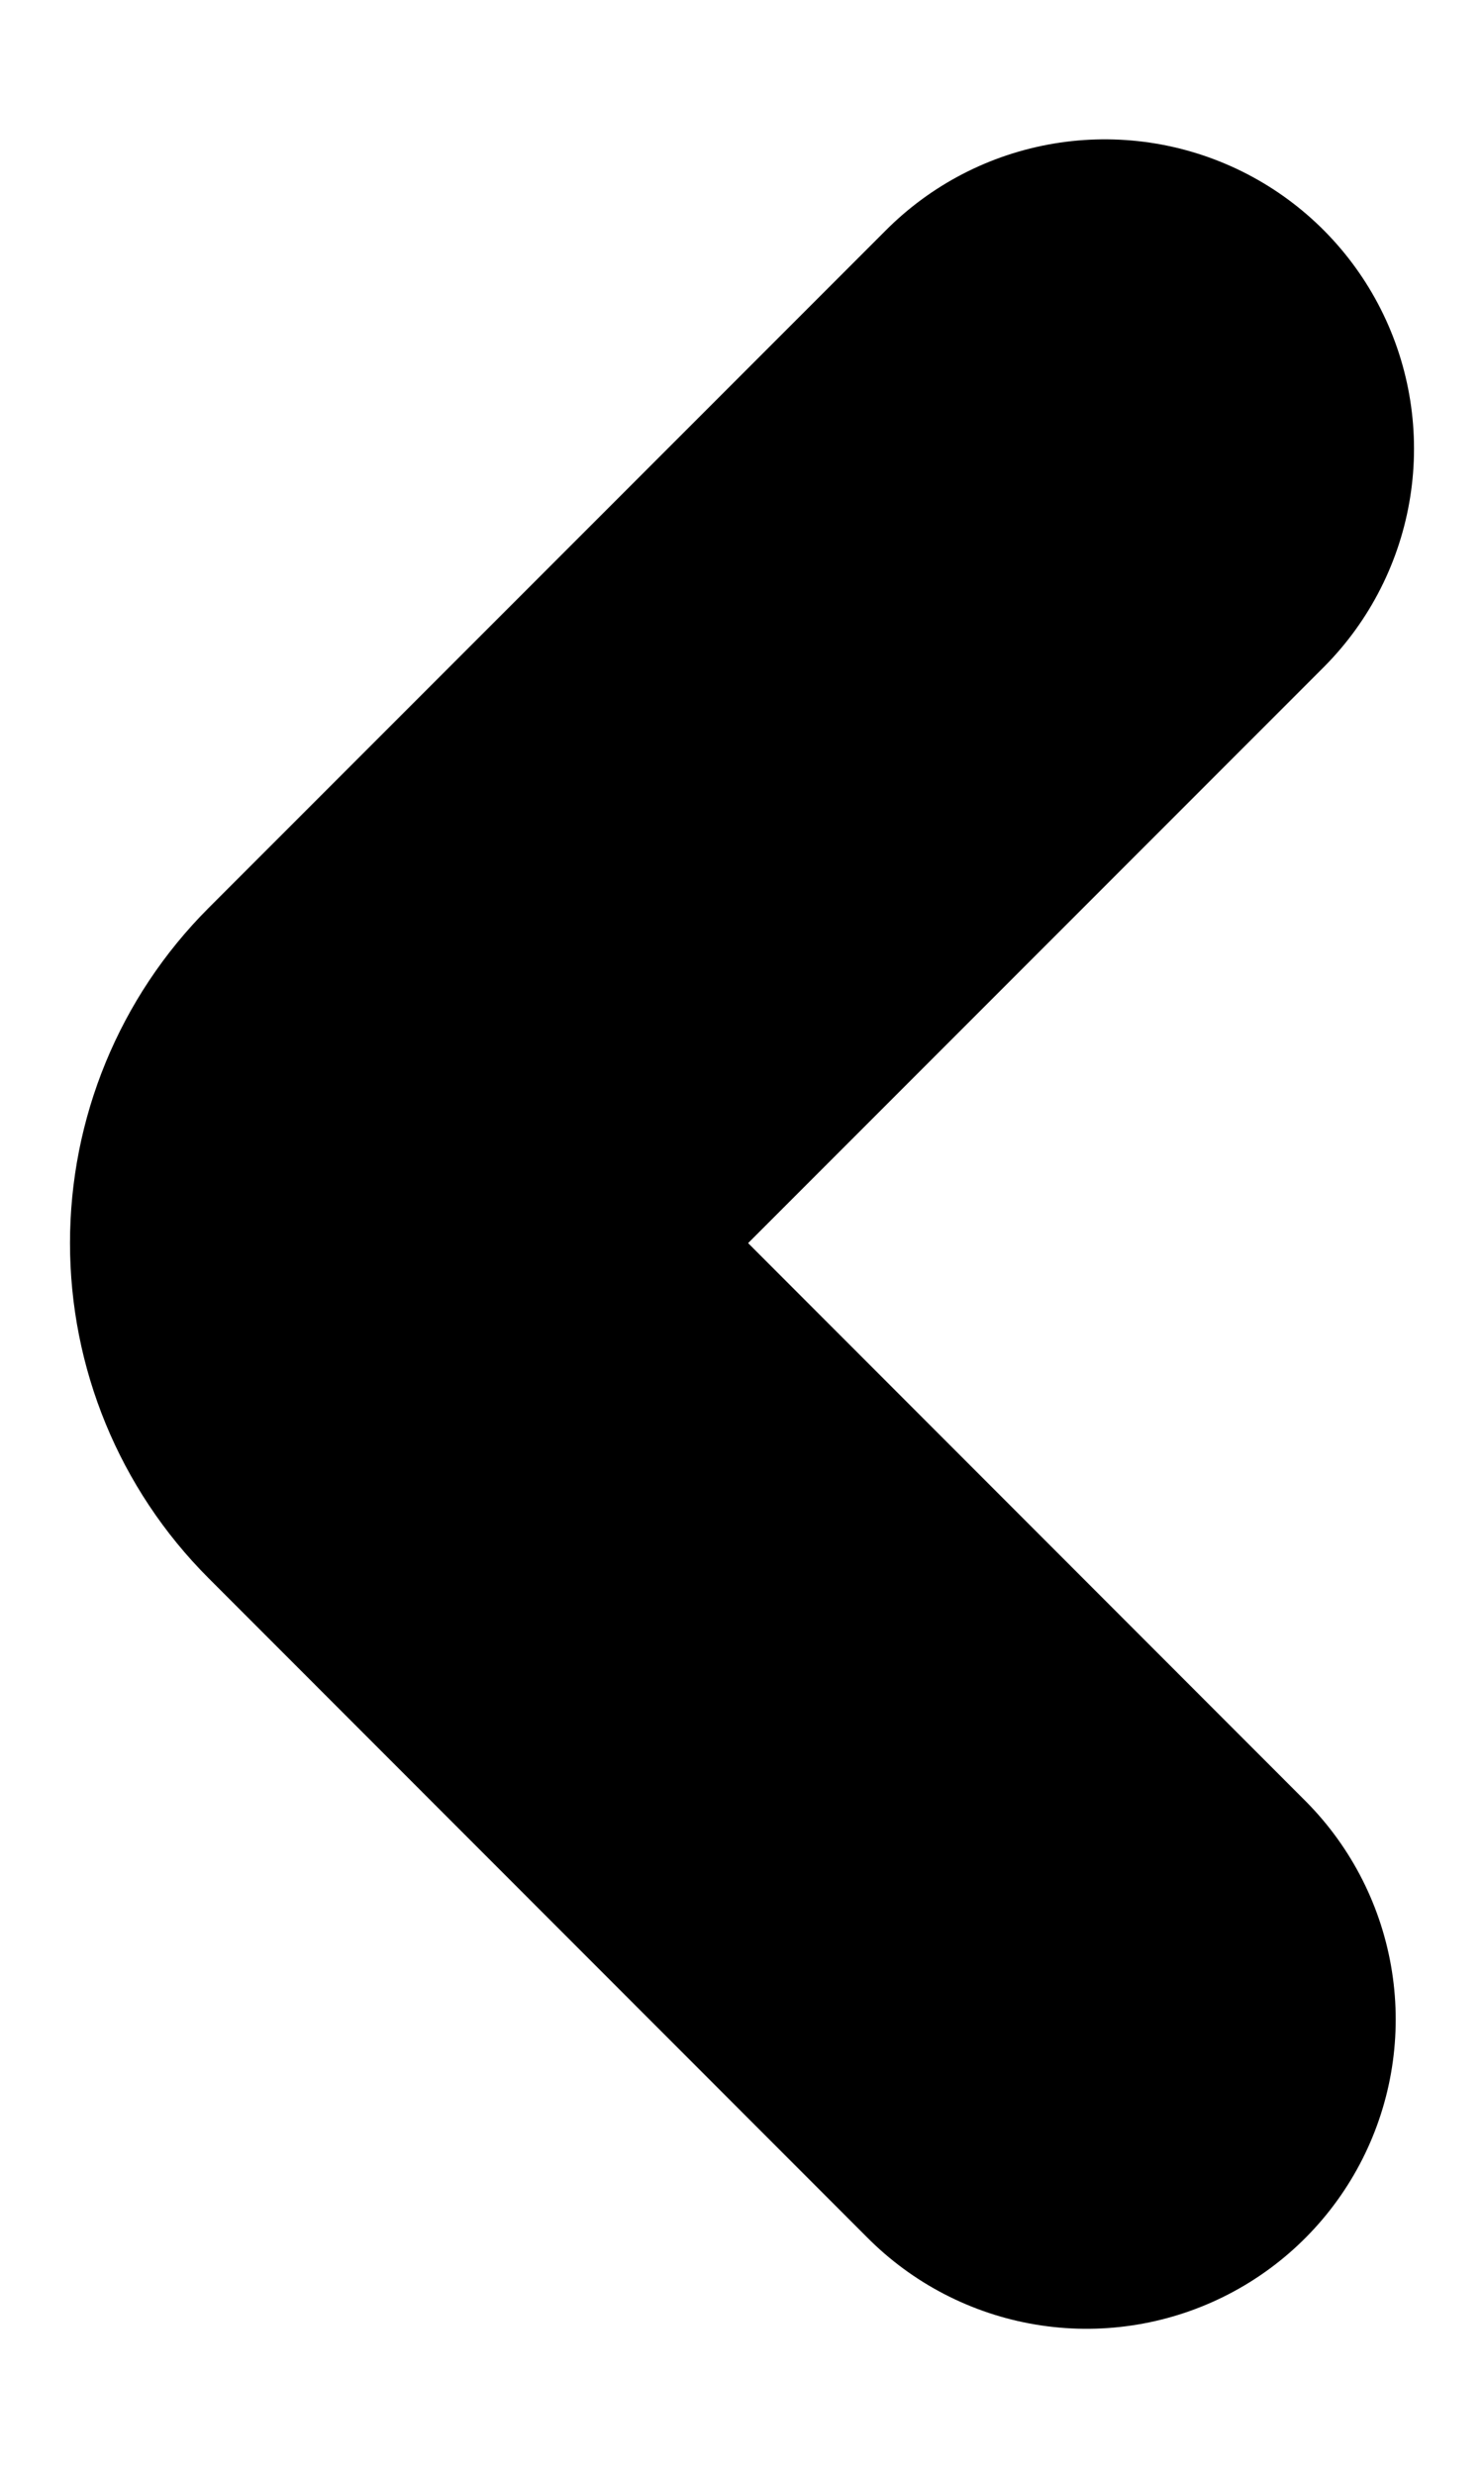 <svg width="6" height="10" viewBox="0 0 6 10" fill="none" xmlns="http://www.w3.org/2000/svg">
<path d="M4.467 1.813L1.727 4.553C1.602 4.678 1.533 4.847 1.533 5.023C1.533 5.199 1.602 5.368 1.727 5.493L4.393 8.16" stroke="currentColor" stroke-width="2.5" stroke-linecap="round" stroke-linejoin="bevel"/>
</svg>
